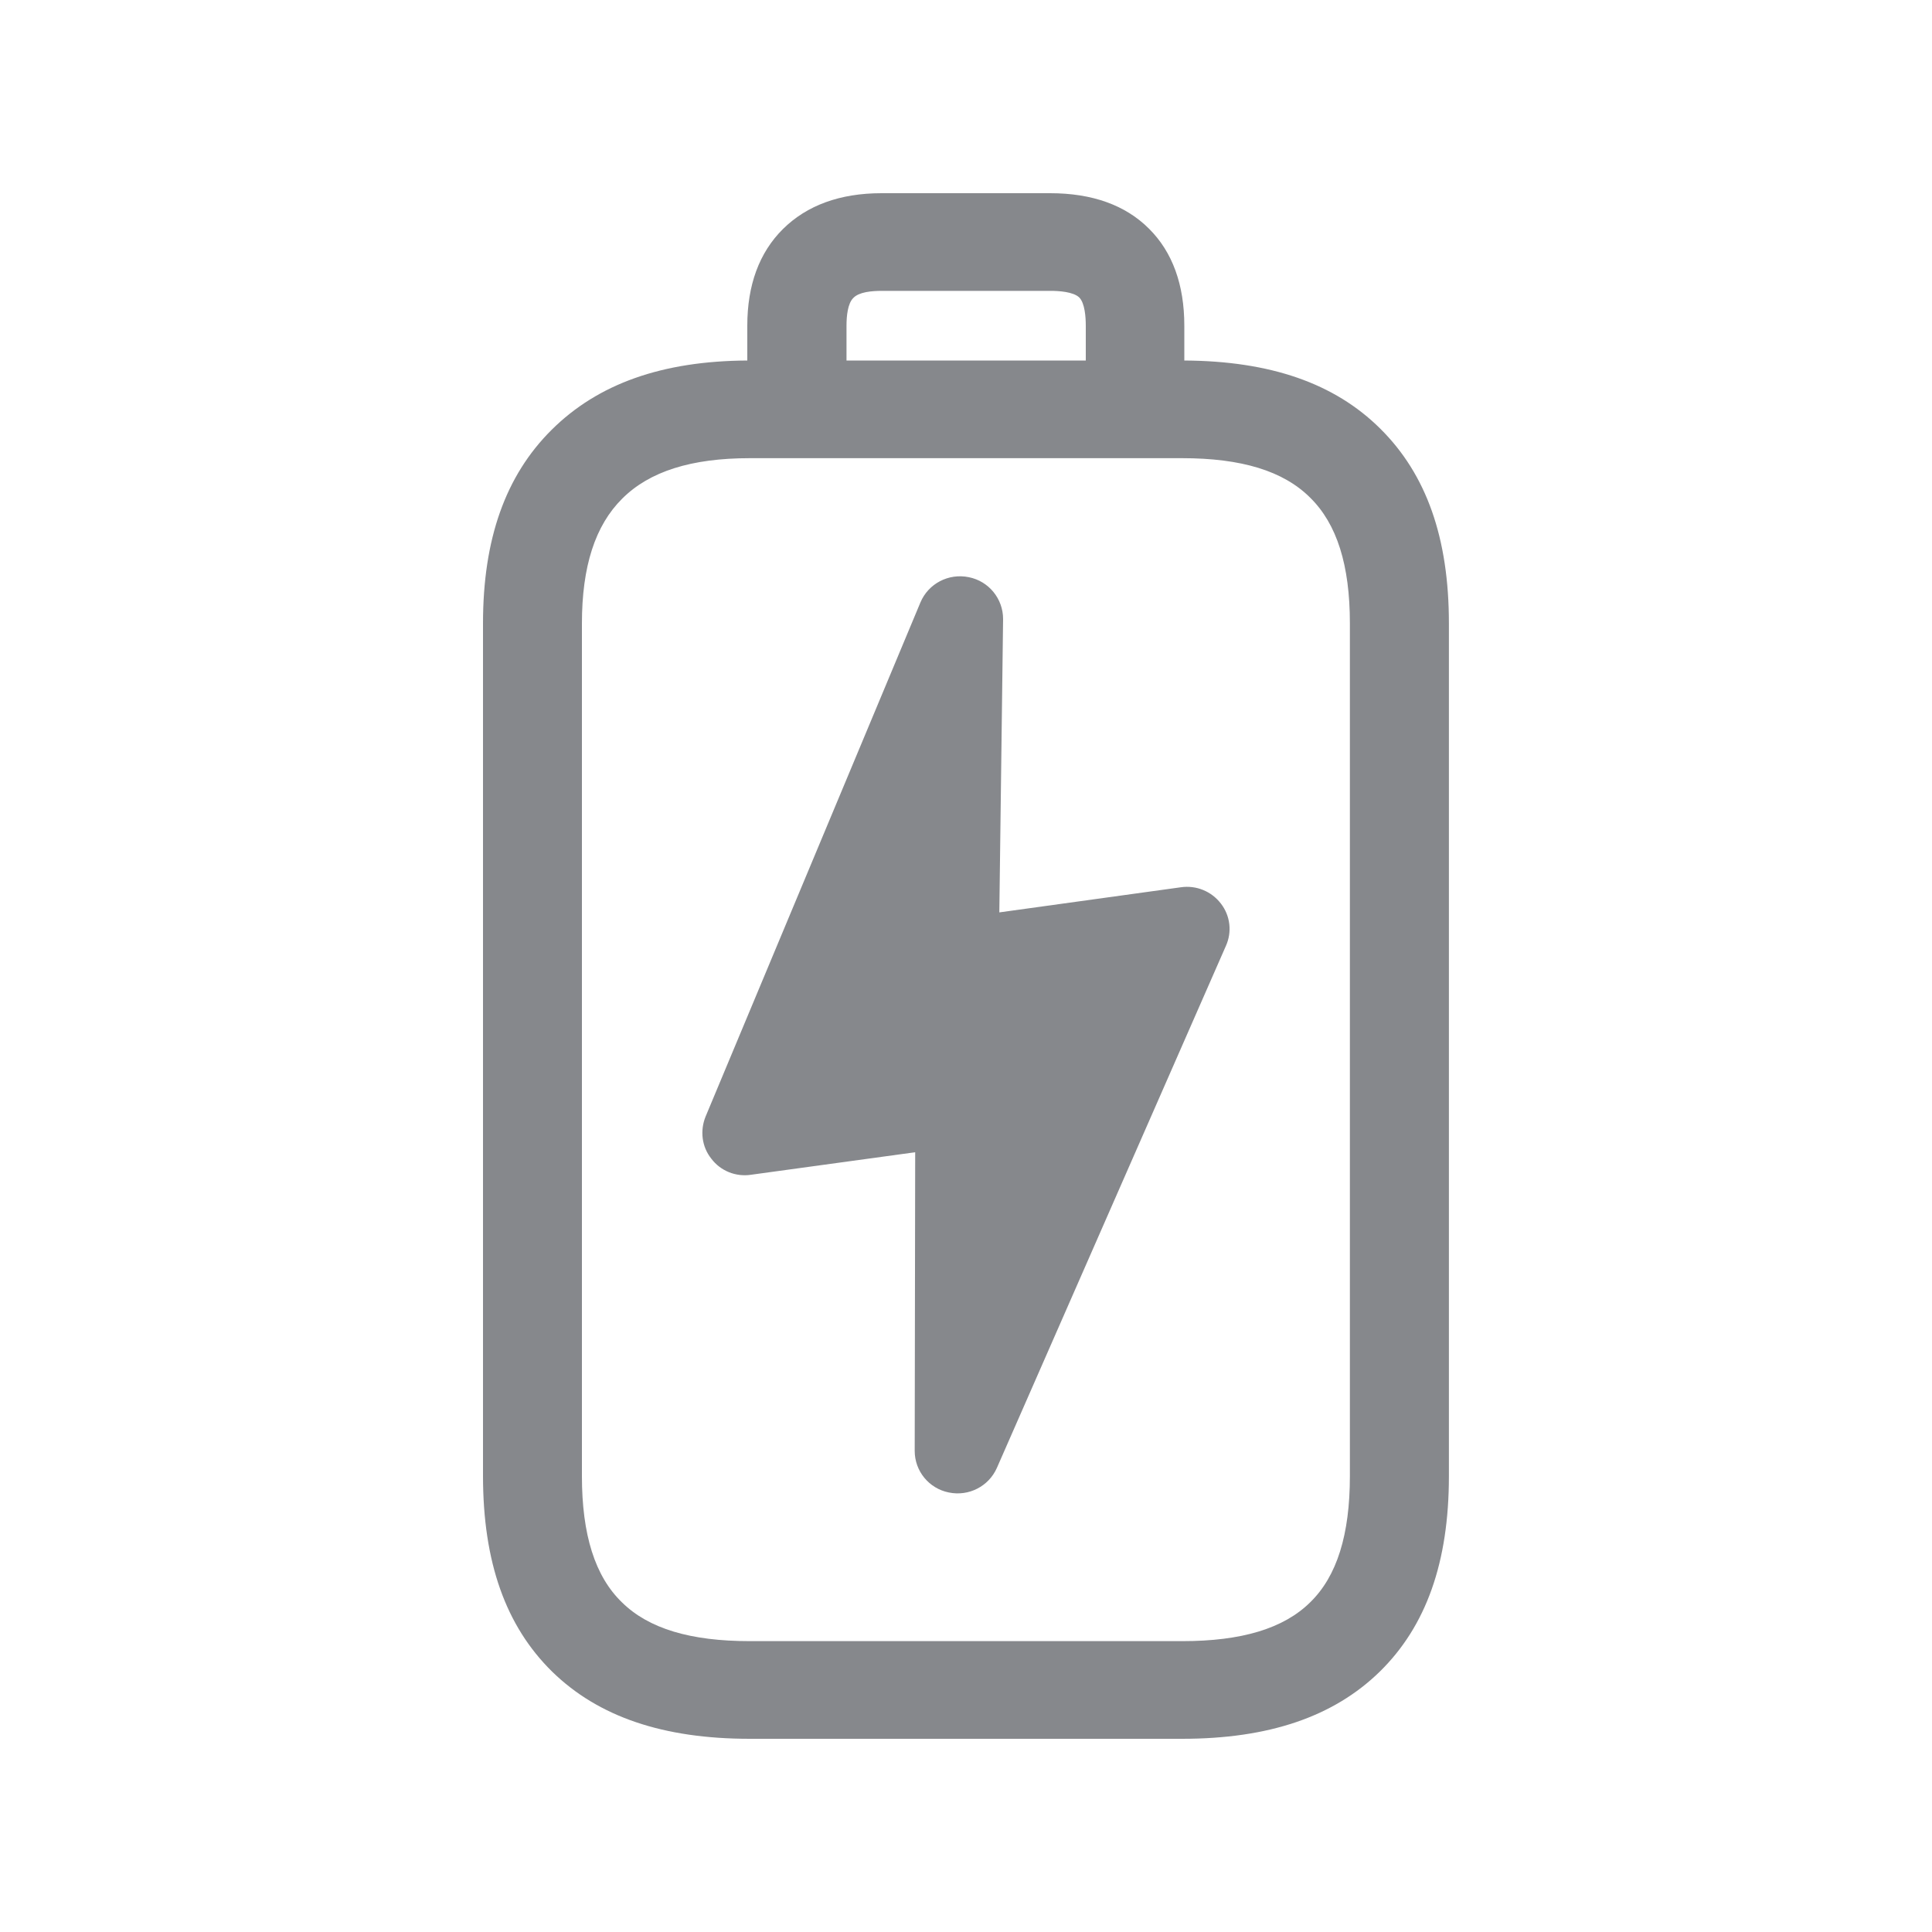 <svg width="20" height="20" viewBox="0 0 20 20" fill="none" xmlns="http://www.w3.org/2000/svg">
<path fill-rule="evenodd" clip-rule="evenodd" d="M13.974 15.28V6.453C13.974 5.85 13.84 5.424 13.562 5.151C13.285 4.875 12.852 4.743 12.237 4.743H7.762C7.156 4.743 6.723 4.88 6.441 5.162C6.161 5.44 6.024 5.863 6.024 6.455V15.28C6.024 15.887 6.159 16.318 6.439 16.588C6.714 16.859 7.147 16.989 7.762 16.989H12.24C12.852 16.989 13.287 16.859 13.562 16.588C13.84 16.318 13.974 15.887 13.974 15.28ZM8.834 3.084C8.775 3.141 8.763 3.273 8.763 3.371V3.732H11.24V3.371C11.24 3.286 11.231 3.138 11.172 3.079C11.11 3.02 10.96 3.011 10.876 3.011H9.13C9.025 3.011 8.893 3.022 8.834 3.084ZM14.289 4.438C14.767 4.912 14.999 5.57 14.999 6.453V15.28C14.999 16.172 14.764 16.834 14.282 17.306C13.804 17.772 13.134 18 12.237 18H7.762C6.865 18 6.195 17.772 5.717 17.306C5.234 16.832 5 16.17 5 15.277V6.453C5 5.581 5.232 4.925 5.71 4.45C6.191 3.972 6.855 3.737 7.736 3.732V3.371C7.736 2.952 7.859 2.615 8.105 2.371C8.353 2.125 8.697 2 9.125 2H10.871C11.306 2 11.65 2.123 11.894 2.367C12.137 2.608 12.26 2.947 12.26 3.371V3.732C13.15 3.737 13.815 3.967 14.289 4.438ZM12.224 9.185C12.383 9.162 12.54 9.226 12.638 9.353C12.736 9.479 12.756 9.647 12.69 9.793L10.32 15.195C10.236 15.386 10.029 15.493 9.822 15.45C9.617 15.409 9.469 15.229 9.469 15.02L9.474 11.928L7.775 12.161C7.618 12.185 7.459 12.122 7.363 11.994C7.265 11.871 7.245 11.705 7.304 11.559L9.528 6.237C9.61 6.041 9.82 5.932 10.029 5.975C10.236 6.016 10.384 6.198 10.384 6.408L10.345 9.445L12.224 9.185Z" fill="#86888C"/>
</svg>
